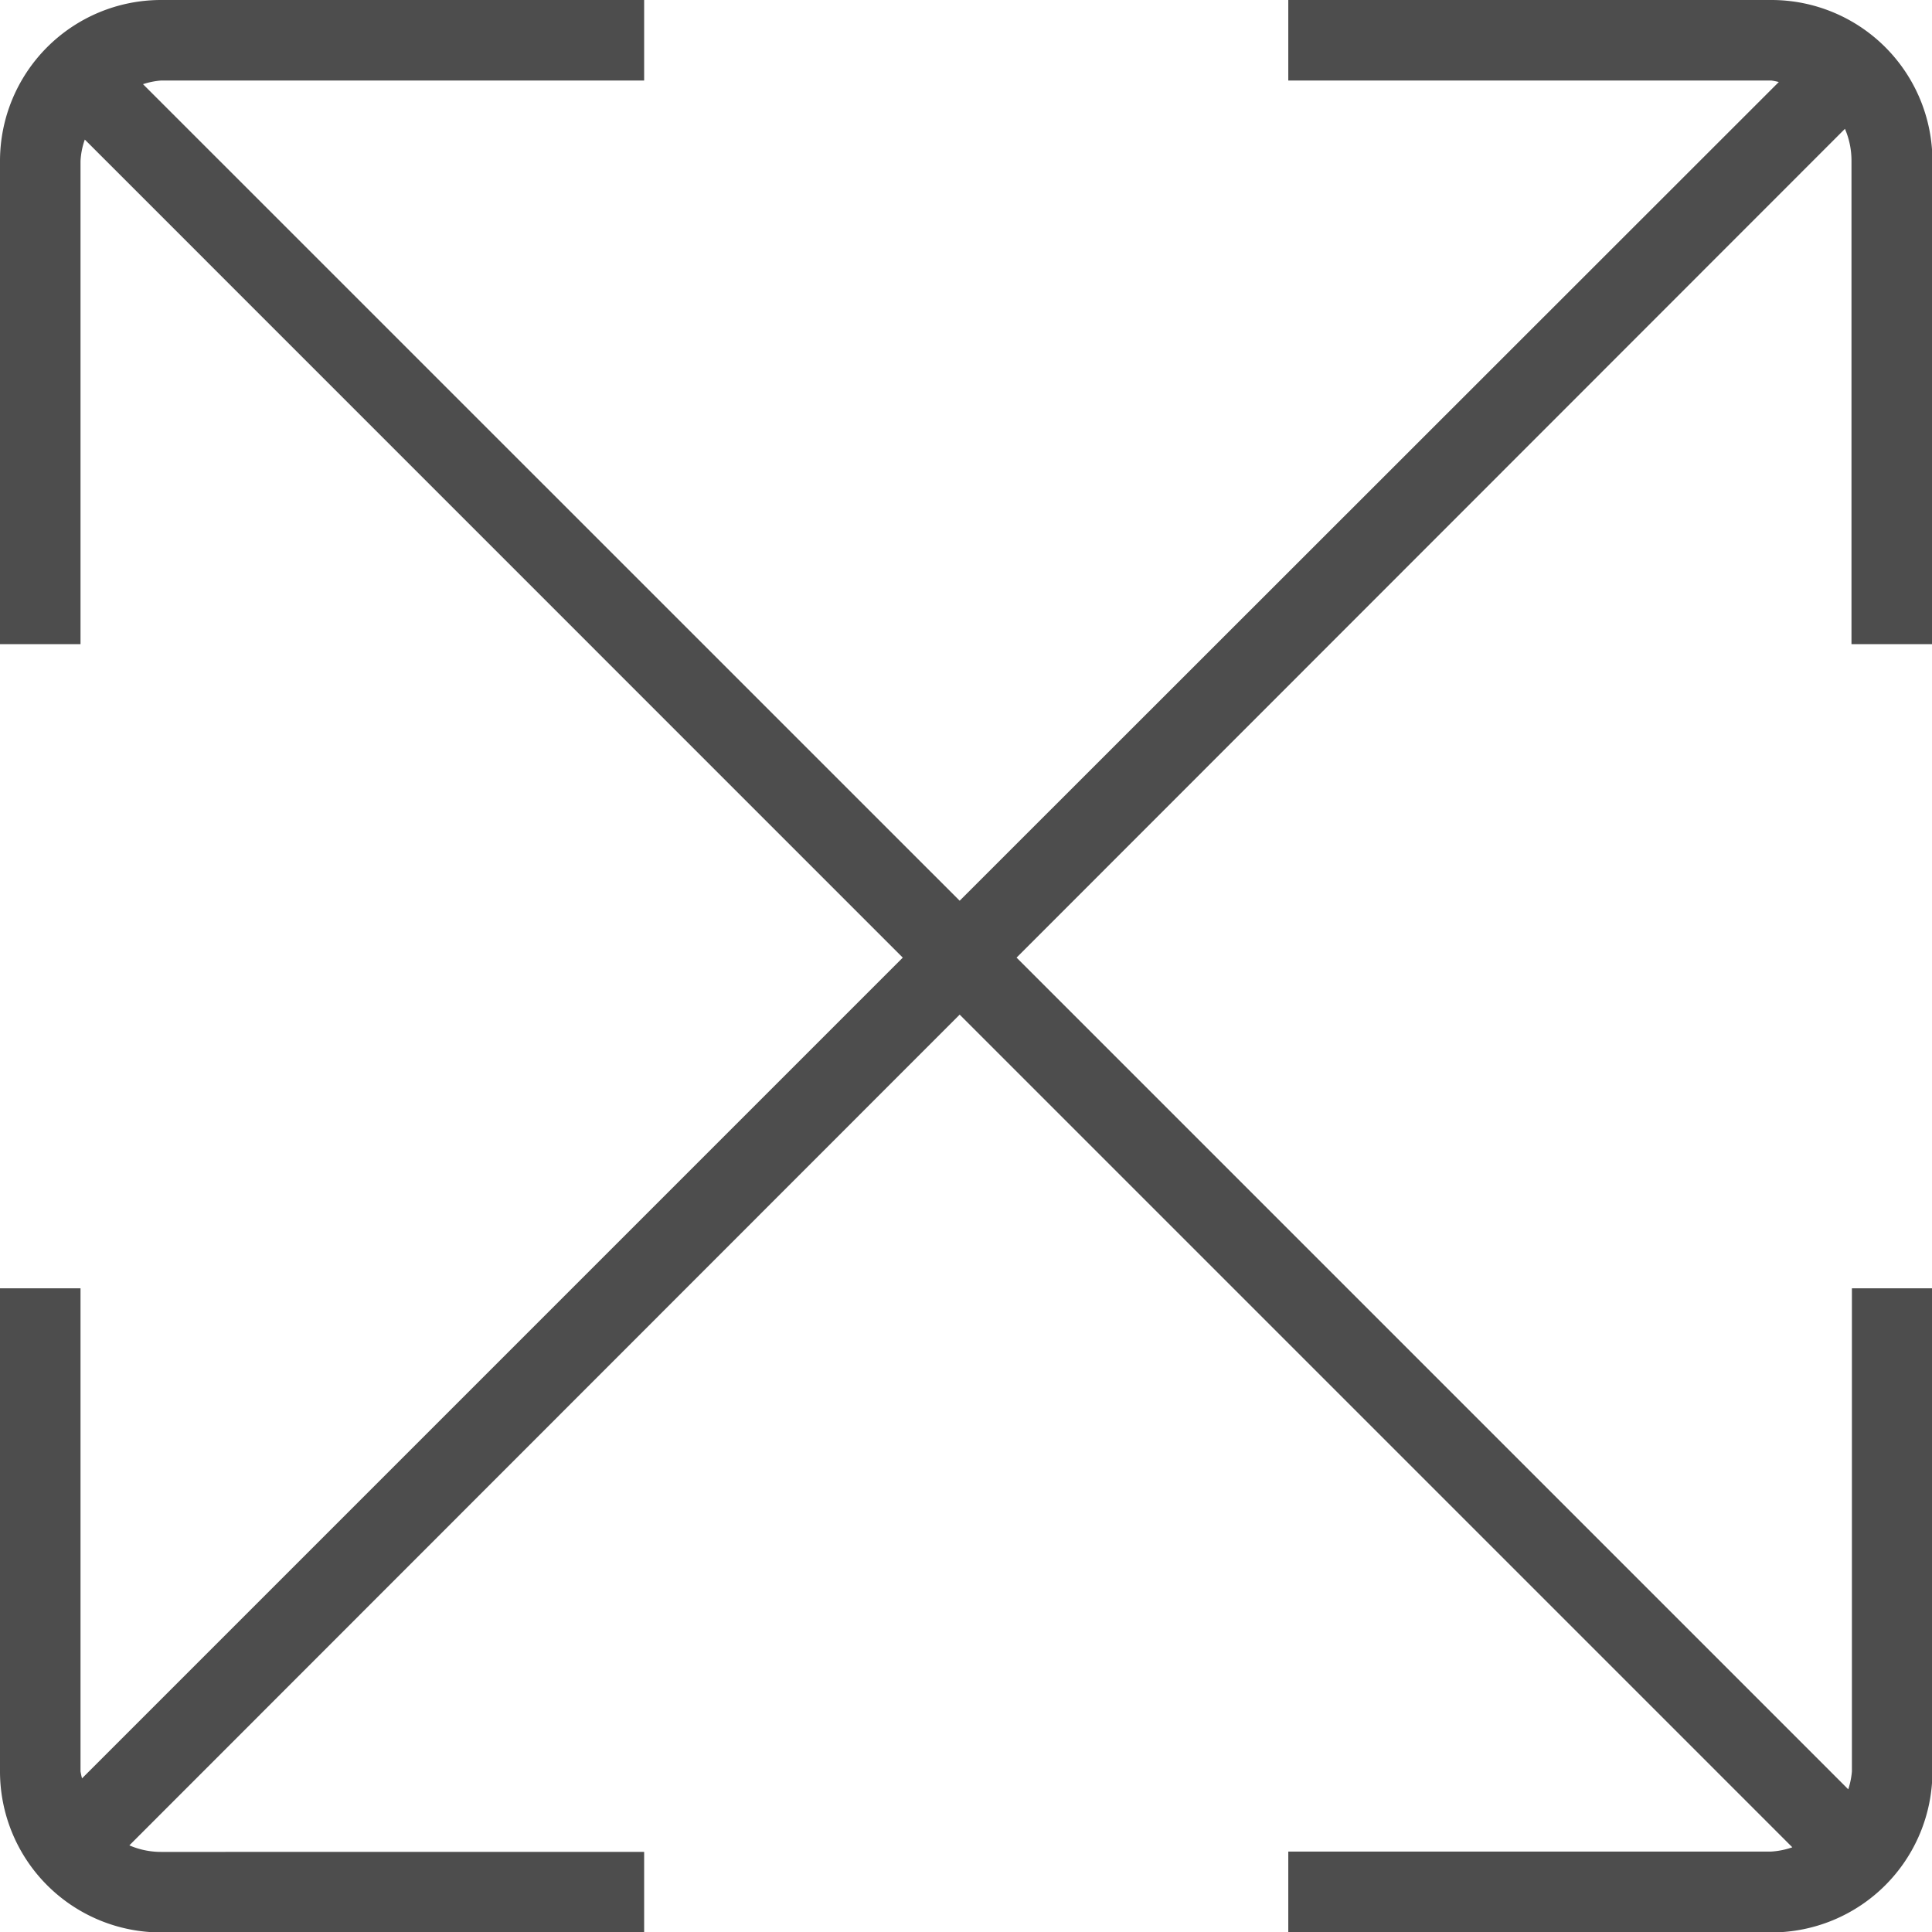 <svg xmlns="http://www.w3.org/2000/svg" width="17.996" height="17.996" viewBox="0 0 17.996 17.996">
  <defs>
    <style>
      .cls-1 {
        fill: rgba(77, 77, 77, 1);
      }
    </style>
  </defs>
  <path id="expand-arrows_1_" data-name="expand-arrows (1)" class="cls-1" d="M18,6V1.5A1.5,1.5,0,0,0,16.5,0H12V.75h4.5a.7.7,0,0,1,.069.014L8.939,8.39,1.332.784A.735.735,0,0,1,1.5.75H6V0H1.5A1.5,1.5,0,0,0,0,1.5V6H.75V1.5a.7.7,0,0,1,.04-.2L8.409,8.92.764,16.565A.7.7,0,0,1,.75,16.5V12H0v4.5A1.5,1.5,0,0,0,1.5,18H6v-.75H1.5a.743.743,0,0,1-.295-.061L8.939,9.451l7.756,7.756a.731.731,0,0,1-.2.04H12V18h4.5A1.5,1.5,0,0,0,18,16.5V12h-.75v4.5a.735.735,0,0,1-.034.167L9.469,8.92,17.185,1.2a.746.746,0,0,1,.061.295V6Z"/>
</svg>
